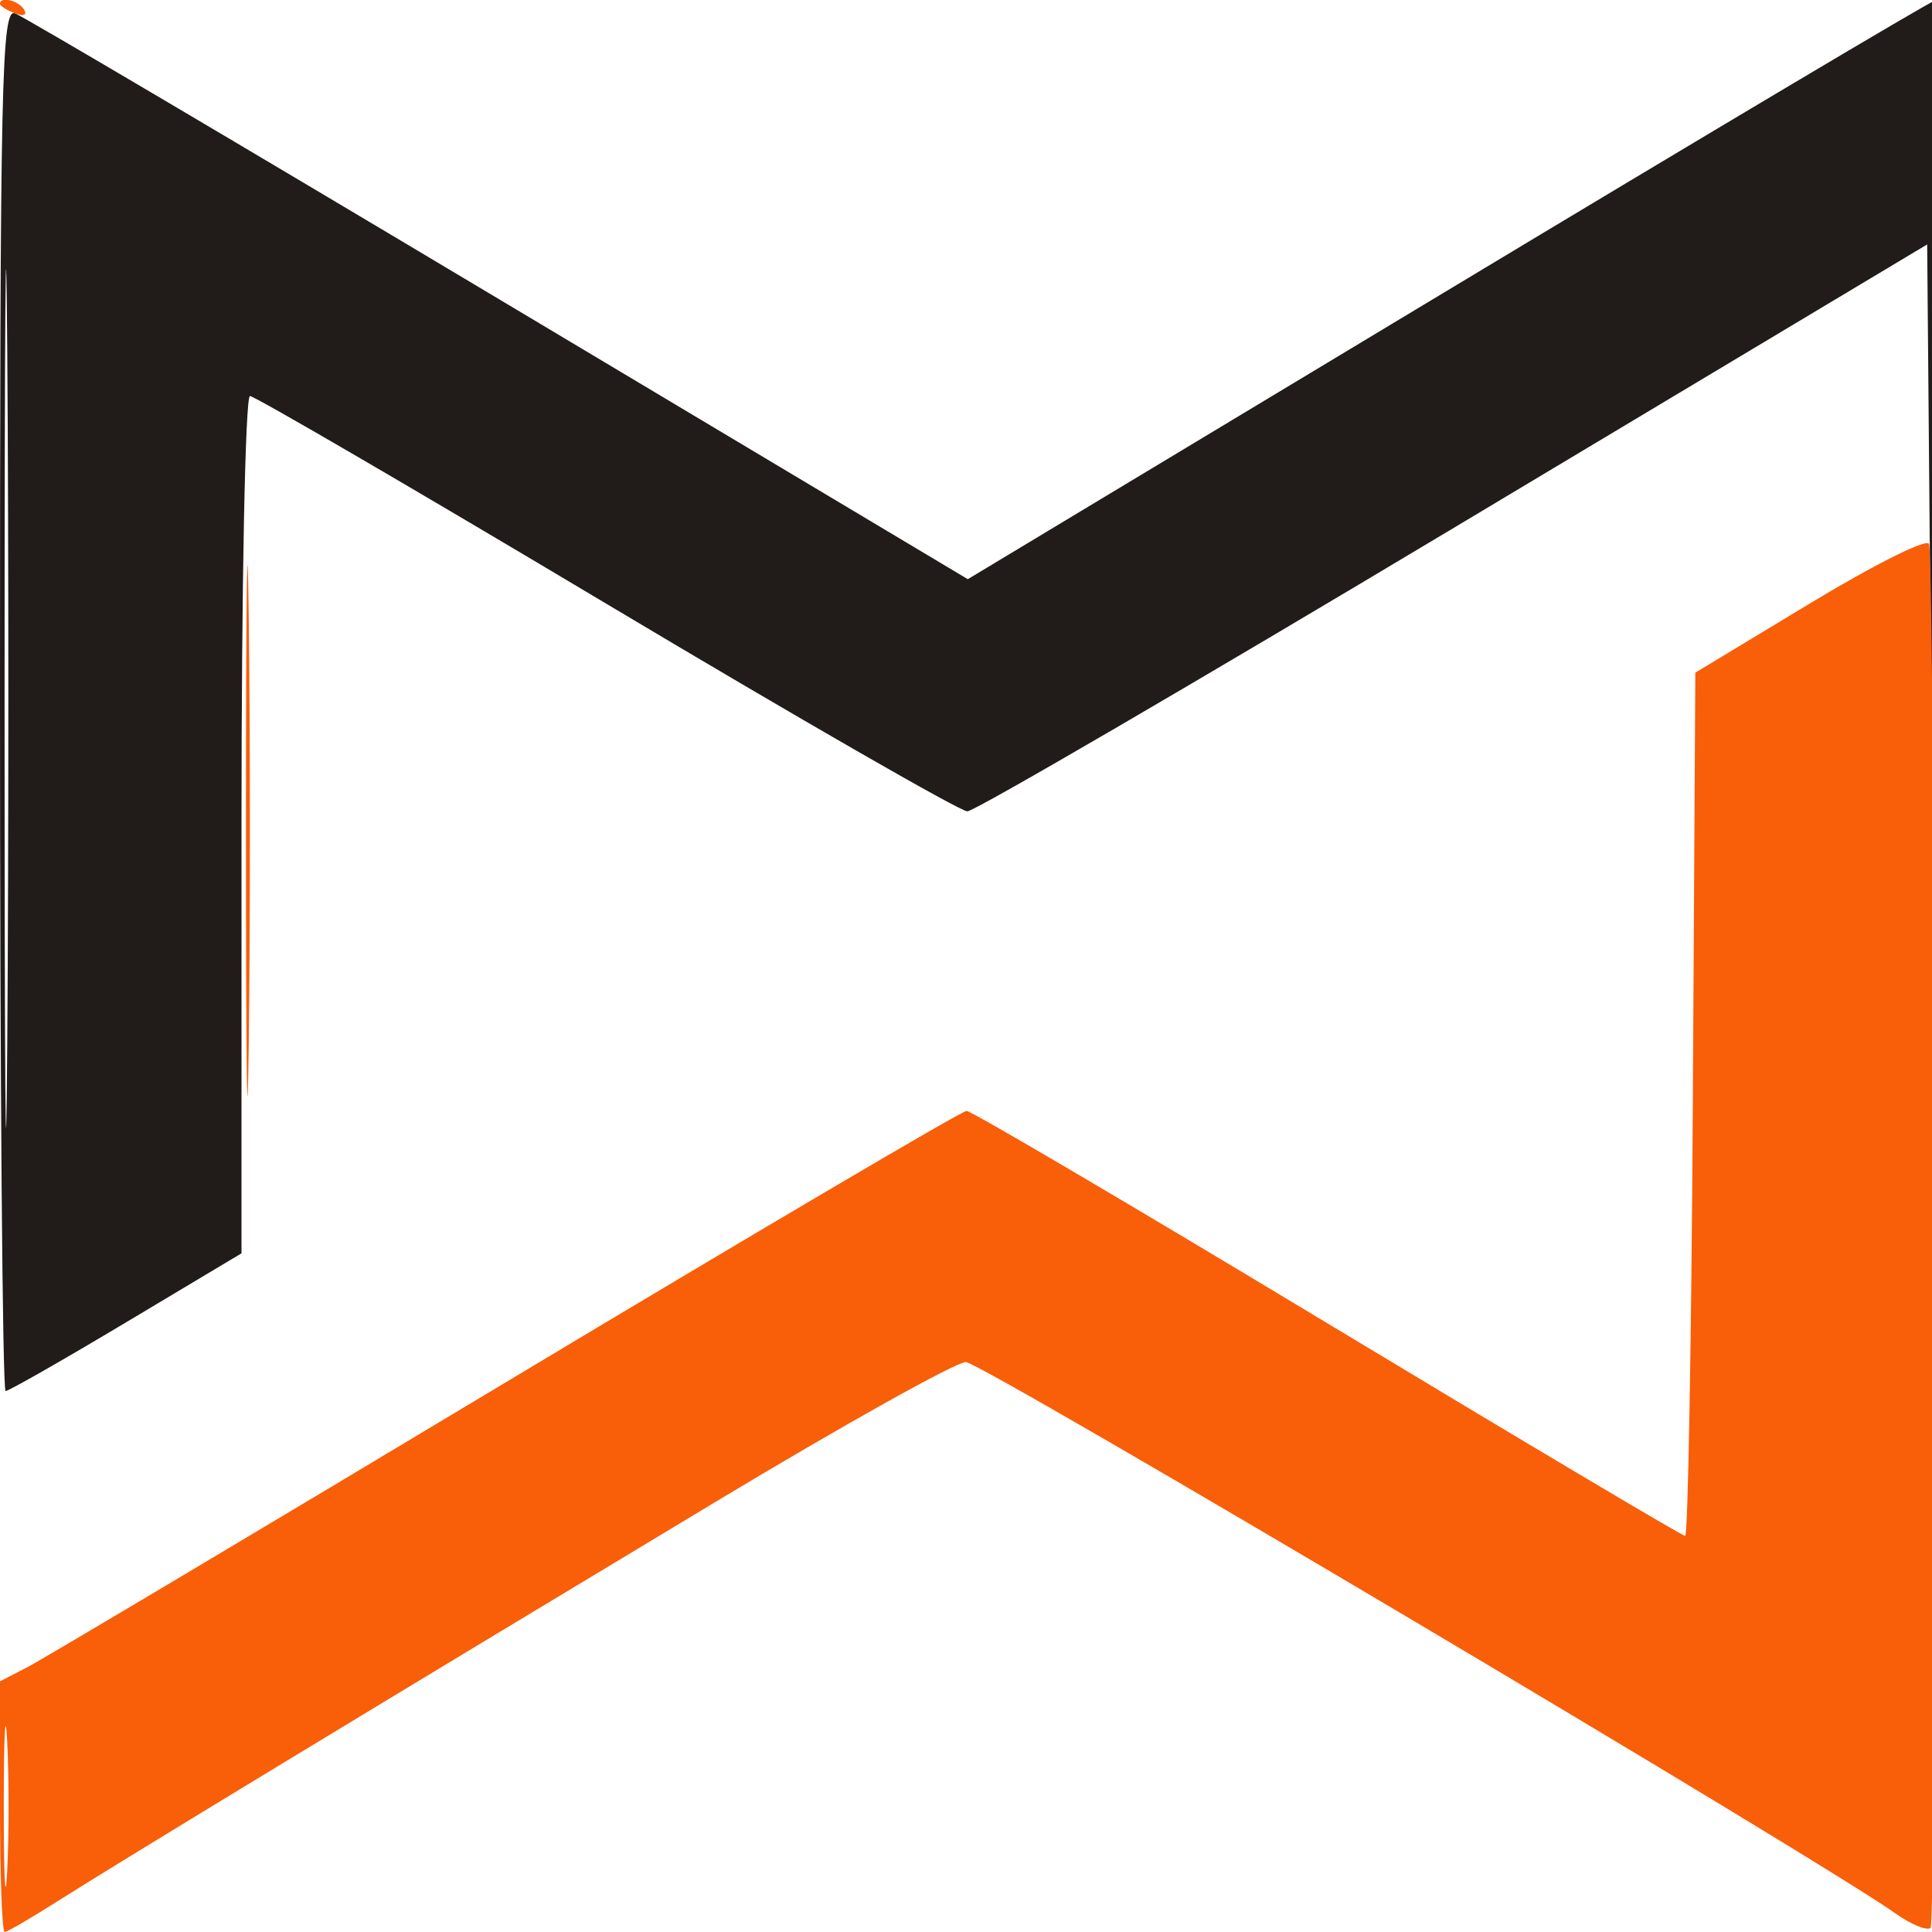 <svg xmlns="http://www.w3.org/2000/svg" width="200" height="200" viewBox="0 0 200 200" version="1.1"><path d="M 149.843 30.066 L 100.187 59.957 51.660 30.973 C 24.970 15.031, 2.428 1.718, 1.566 1.387 C 0.154 0.845, -0 7.804, -0 72.393 C -0 111.777, 0.260 144, 0.578 144 C 0.896 144, 6.521 140.792, 13.078 136.871 L 25 129.743 25 85.371 C 25 60.596, 25.387 41, 25.877 41 C 26.360 41, 42.961 50.675, 62.769 62.500 C 82.578 74.325, 99.395 83.995, 100.142 83.990 C 100.889 83.984, 123.550 70.777, 150.500 54.641 L 199.500 25.304 200.012 84.402 L 200.524 143.500 200.762 71.750 C 200.893 32.287, 200.662 0.039, 200.250 0.087 C 199.838 0.135, 177.155 13.625, 149.843 30.066 M 0.474 72.500 C 0.474 112.100, 0.598 128.154, 0.750 108.176 C 0.901 88.198, 0.901 55.798, 0.750 36.176 C 0.598 16.554, 0.474 32.900, 0.474 72.500" stroke="none" fill="#211b19" fill-rule="evenodd"/><path d="M -0 0.393 C -0 0.609, 0.698 1.054, 1.552 1.382 C 2.442 1.723, 2.843 1.555, 2.493 0.989 C 1.906 0.038, 0 -0.417, -0 0.393 M 25.460 86 C 25.460 110.475, 25.590 120.488, 25.749 108.250 C 25.908 96.013, 25.908 75.988, 25.749 63.750 C 25.590 51.513, 25.460 61.525, 25.460 86 M 187.500 62.385 L 175.500 69.634 175.240 114.317 C 175.097 138.893, 174.740 159, 174.448 159 C 174.155 159, 157.498 149.100, 137.432 137 C 117.367 124.900, 100.548 115, 100.058 115 C 99.567 115, 78.130 127.626, 52.420 143.059 C 26.709 158.491, 4.397 171.778, 2.837 172.584 L 0 174.051 0 187.026 C 0 194.162, 0.216 200, 0.481 200 C 0.745 200, 3.332 198.490, 6.231 196.645 C 12.286 192.790, 39.871 176.050, 74.315 155.328 C 87.414 147.447, 98.965 141, 99.984 141 C 101.573 141, 188.476 192.546, 196.271 198.113 C 197.796 199.201, 199.406 199.867, 199.849 199.593 C 200.505 199.188, 200.355 60.323, 199.695 56.318 C 199.587 55.665, 194.133 58.378, 187.500 62.385 M 0.392 187 C 0.392 194.425, 0.549 197.463, 0.742 193.750 C 0.934 190.037, 0.934 183.963, 0.742 180.250 C 0.549 176.537, 0.392 179.575, 0.392 187" stroke="none" fill="#f95e08" fill-rule="evenodd"/></svg>